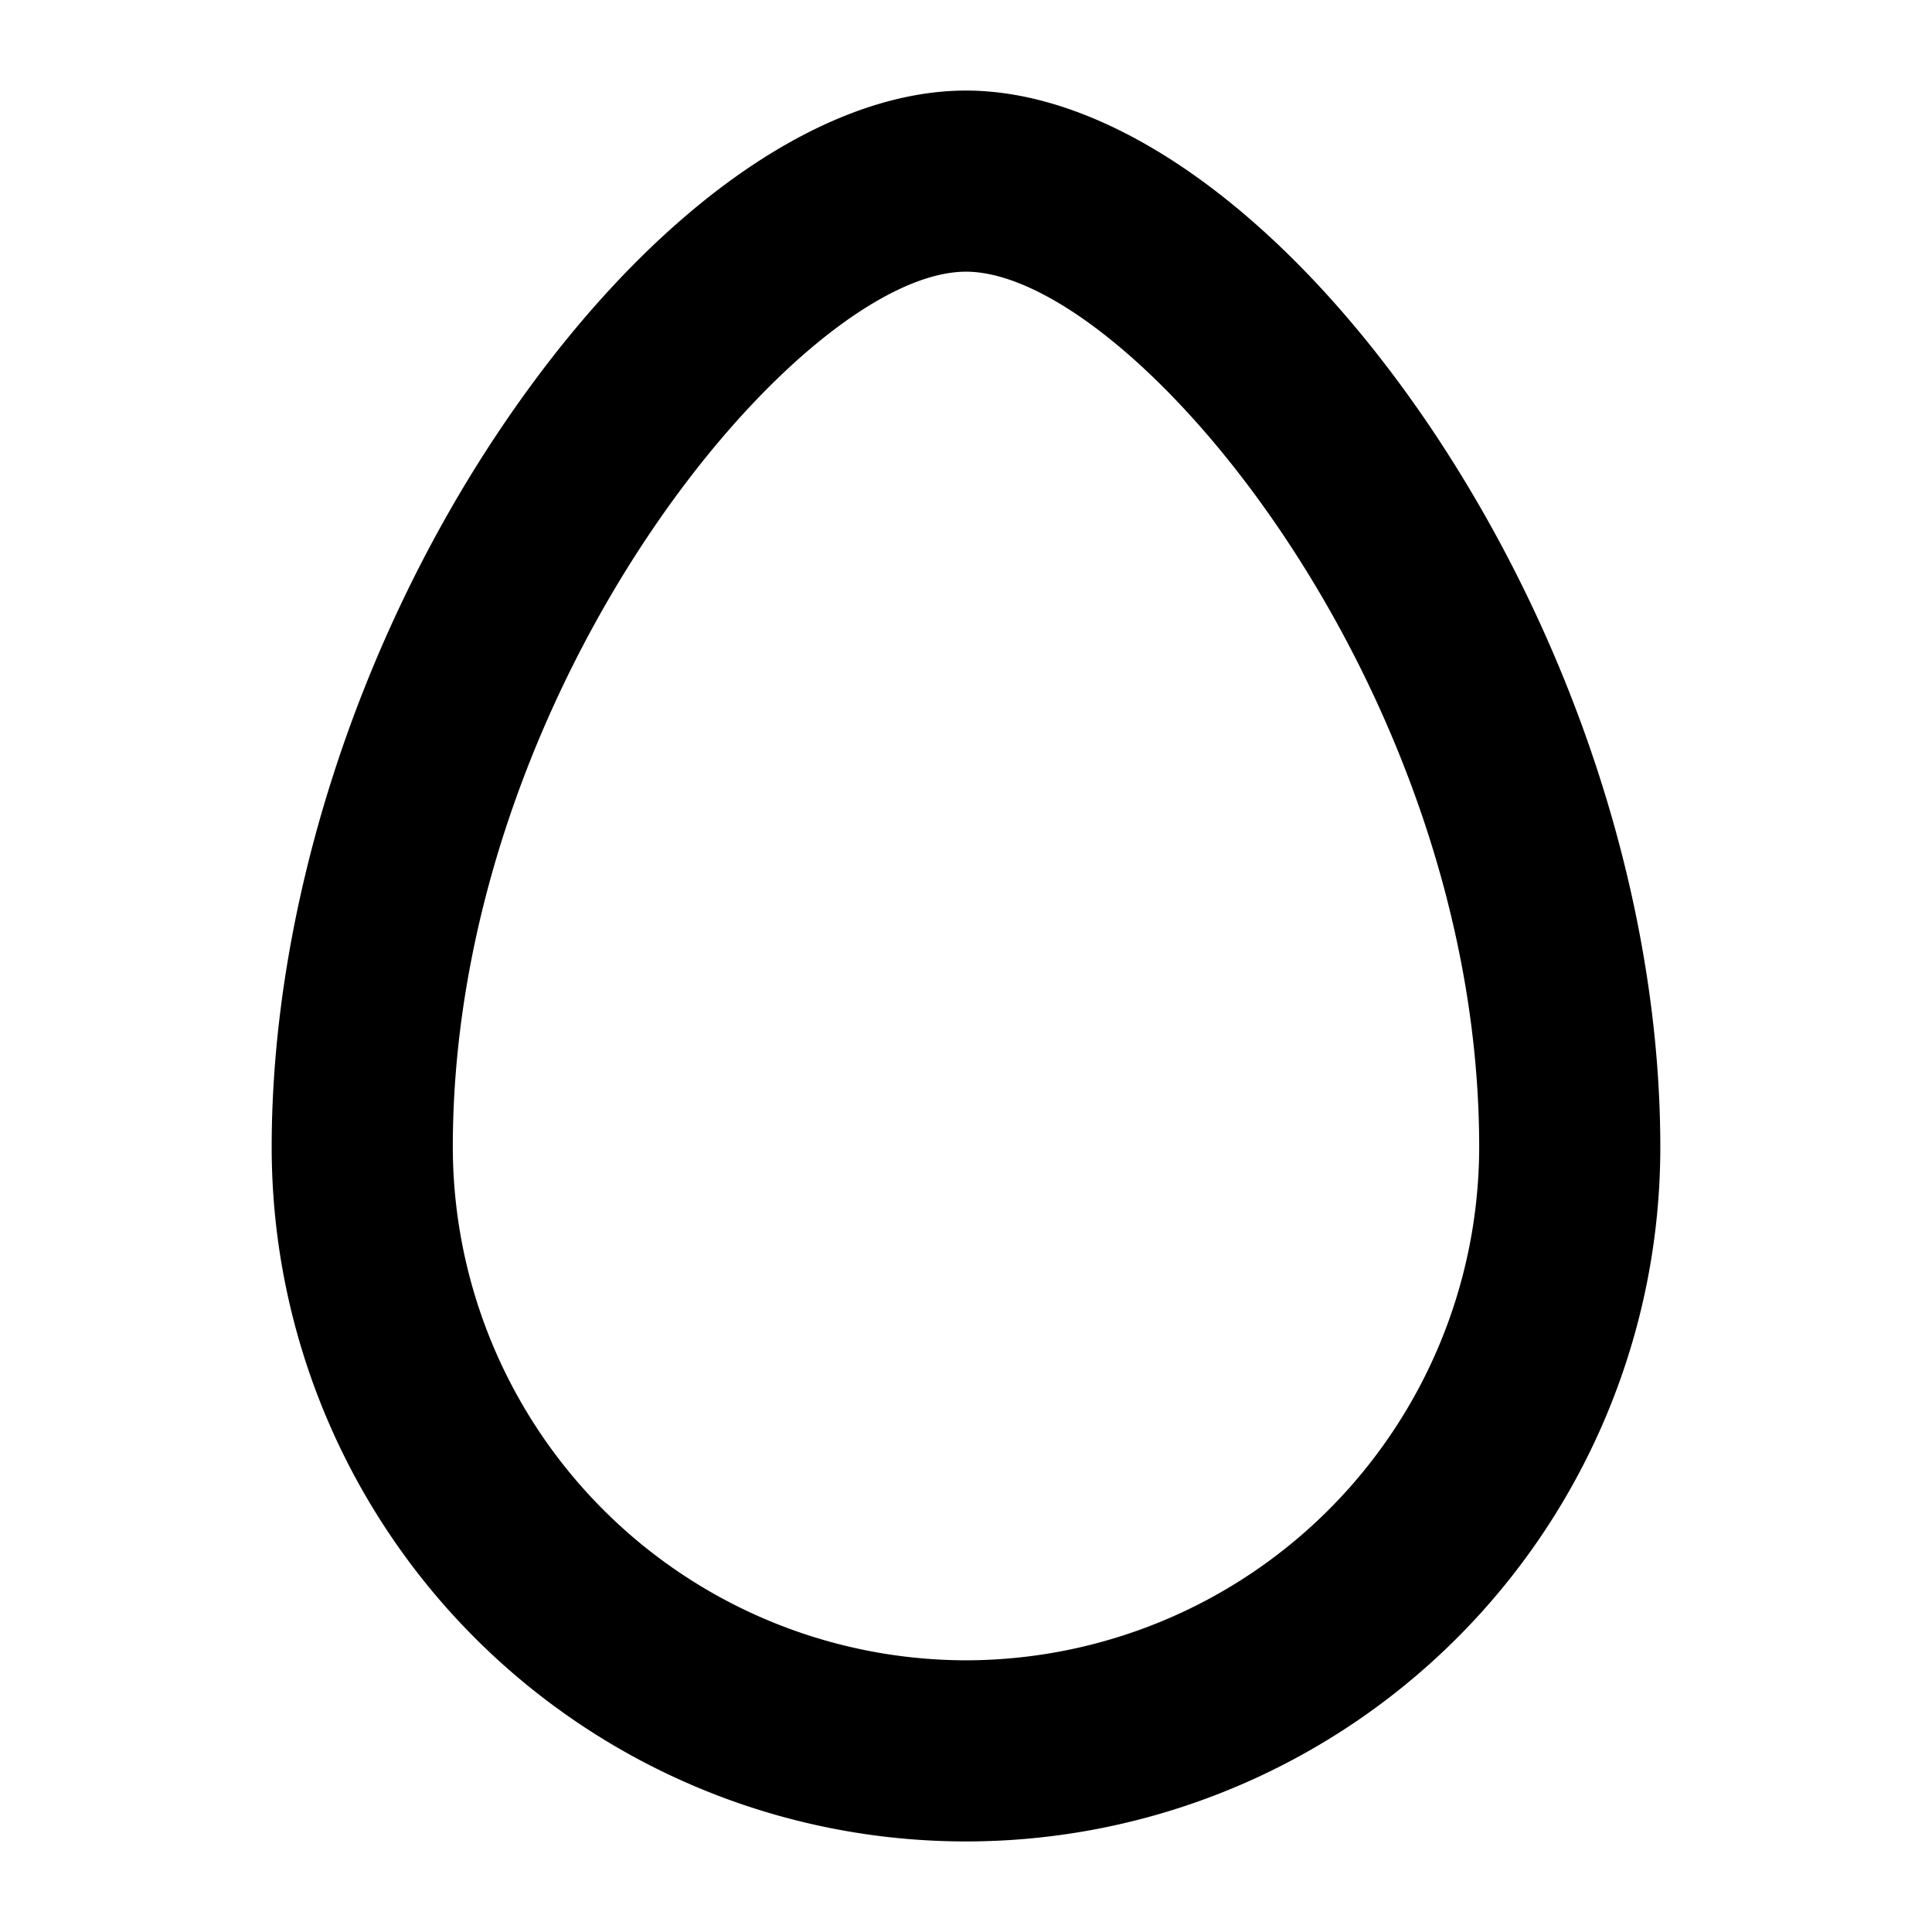 <svg xmlns="http://www.w3.org/2000/svg" viewBox="0 0 256 256" fill="currentColor"><path d="M190,57.3C171.1,29,147.9,12,128,12S84.9,29,66,57.3,36,120.5,36,152a92,92,0,0,0,184,0C220,120.5,209.1,86,190,57.3ZM128,220a68.1,68.1,0,0,1-68-68c0-61.1,46.2-116,68-116s68,54.9,68,116A68.1,68.1,0,0,1,128,220Z"/></svg>